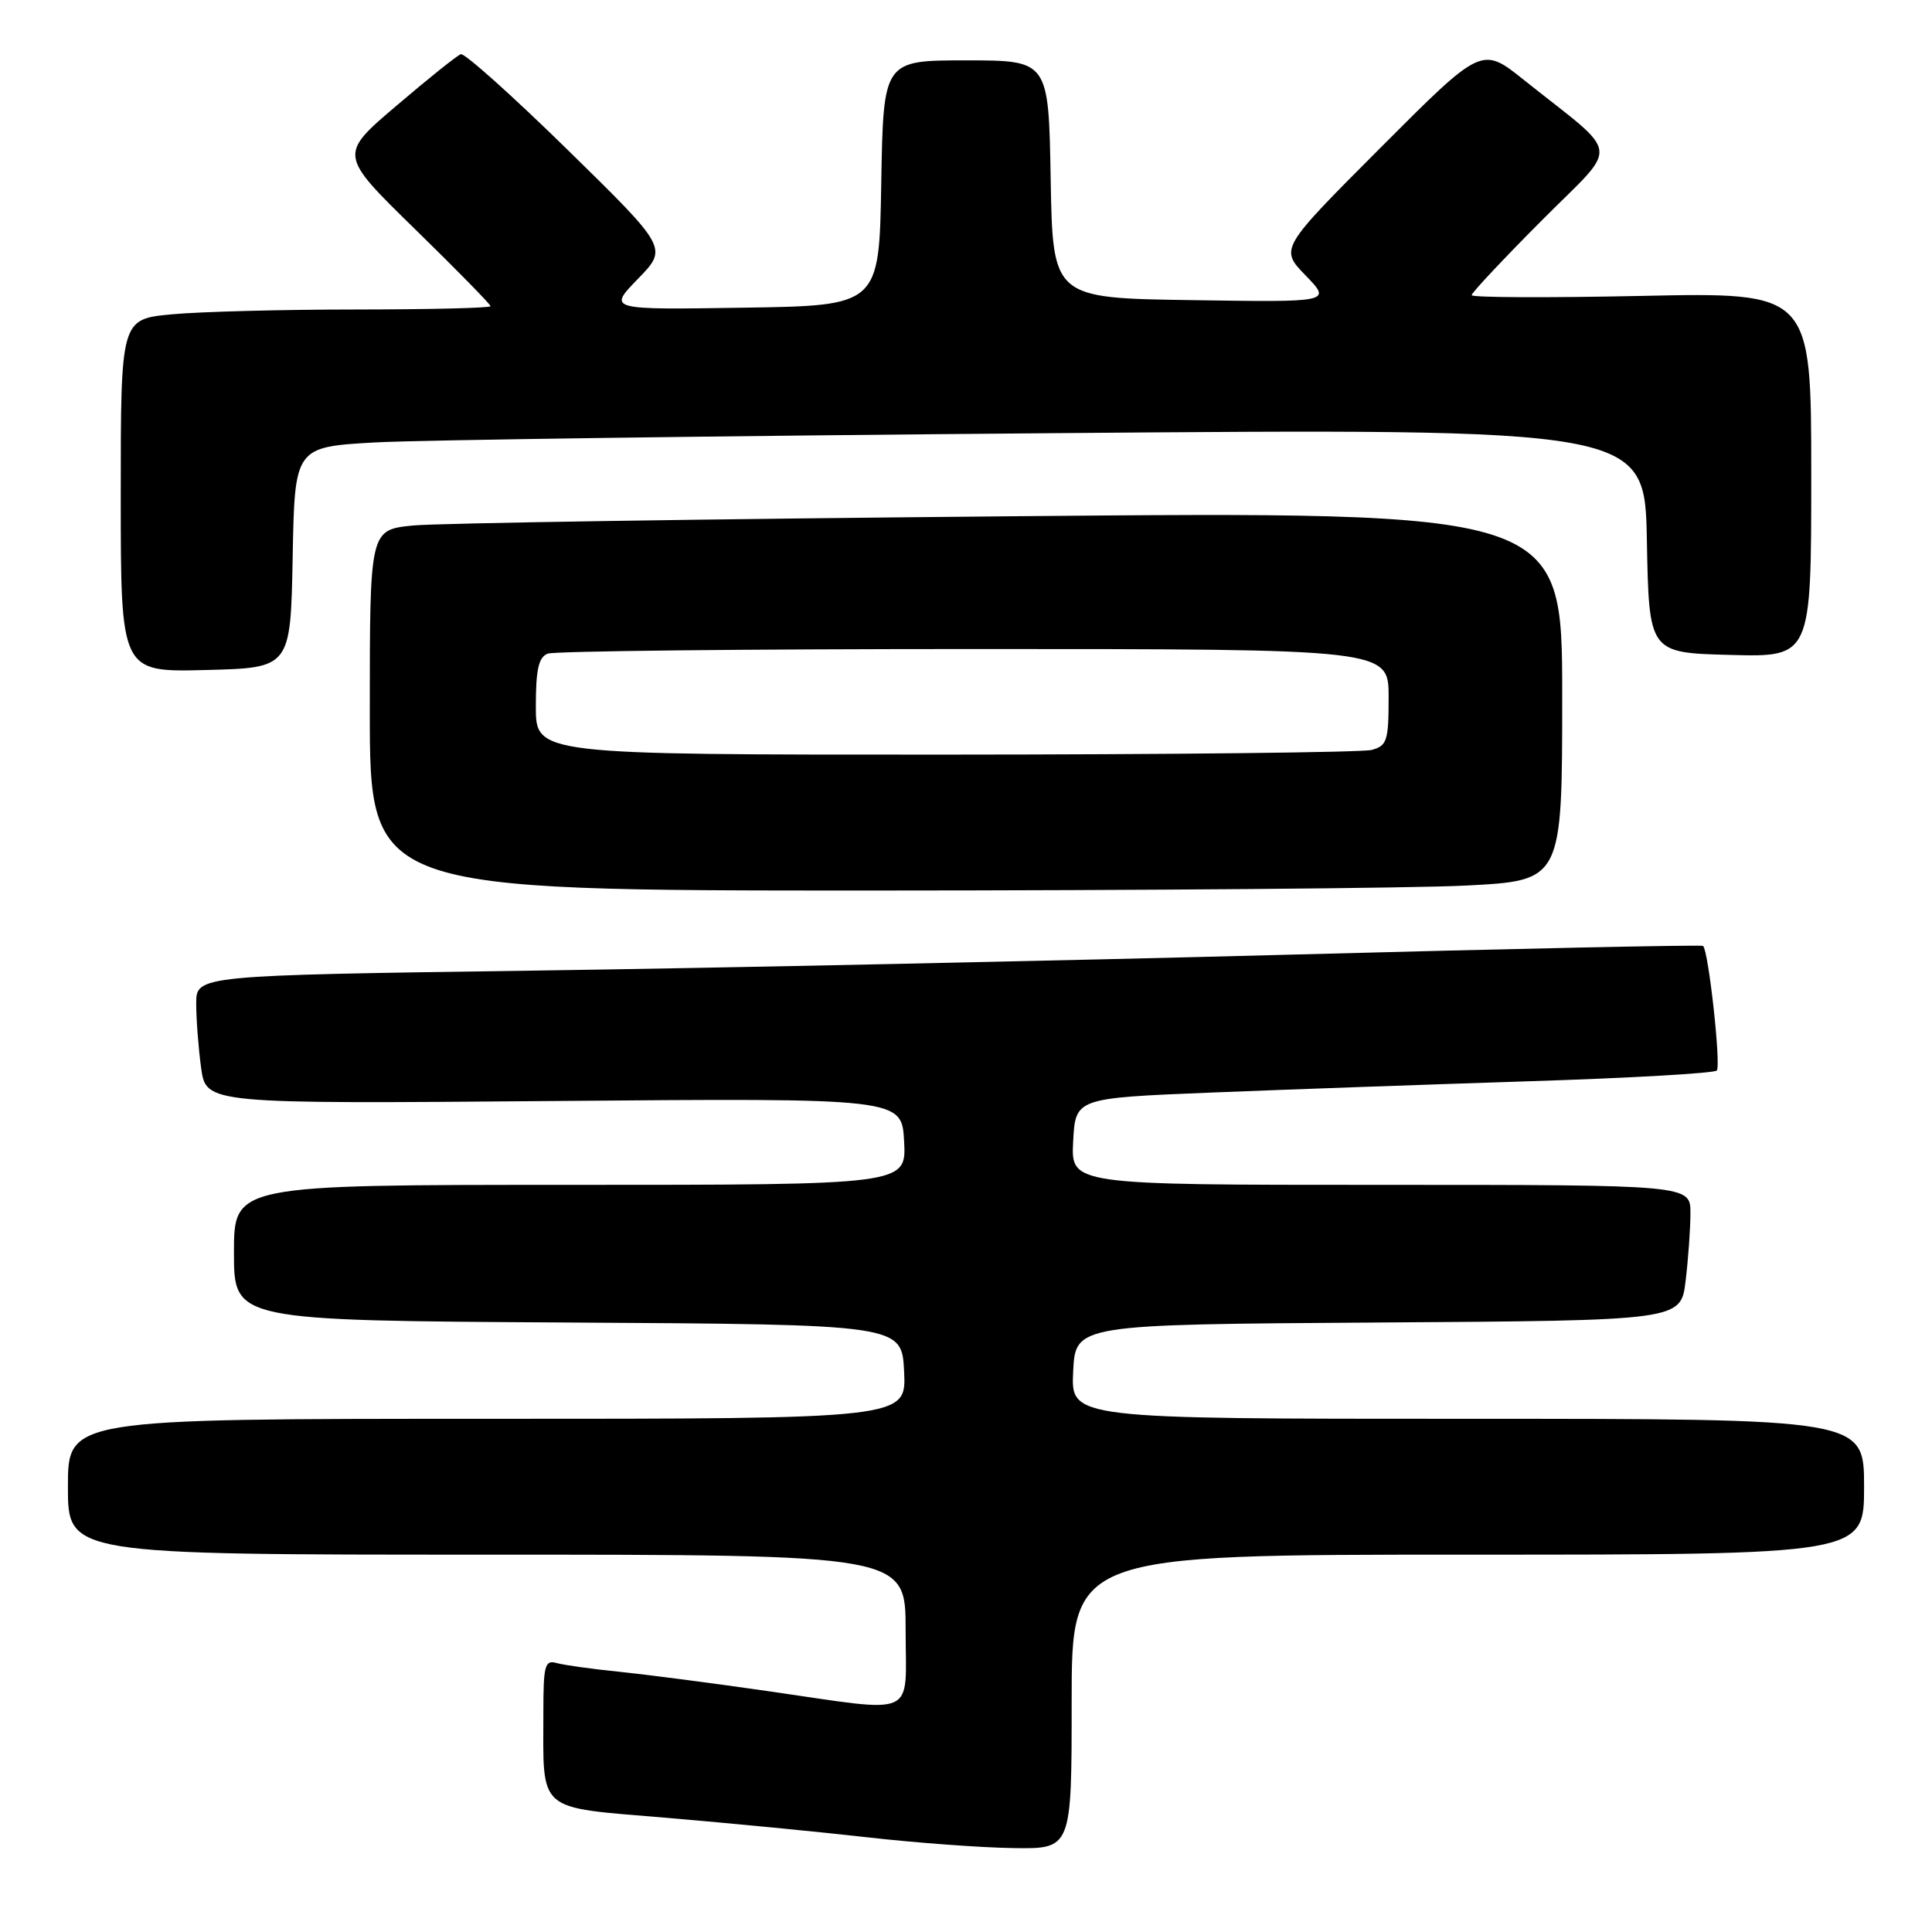 <?xml version="1.0" encoding="UTF-8" standalone="no"?>
<!DOCTYPE svg PUBLIC "-//W3C//DTD SVG 1.1//EN" "http://www.w3.org/Graphics/SVG/1.1/DTD/svg11.dtd" >
<svg xmlns="http://www.w3.org/2000/svg" xmlns:xlink="http://www.w3.org/1999/xlink" version="1.1" viewBox="0 0 256 256">
 <g >
 <path fill="currentColor"
d=" M 142.00 225.50 C 142.00 206.00 142.00 206.00 194.50 206.00 C 247.00 206.00 247.00 206.00 247.00 197.00 C 247.00 188.00 247.00 188.00 194.45 188.00 C 141.90 188.00 141.90 188.00 142.20 181.75 C 142.50 175.50 142.50 175.50 182.61 175.24 C 222.72 174.98 222.72 174.98 223.35 169.74 C 223.70 166.86 223.99 162.81 223.99 160.75 C 224.00 157.00 224.00 157.00 182.95 157.00 C 141.90 157.00 141.90 157.00 142.20 151.25 C 142.50 145.50 142.50 145.50 160.50 144.77 C 170.40 144.37 189.38 143.70 202.67 143.27 C 215.96 142.85 227.13 142.21 227.48 141.85 C 228.07 141.27 226.40 126.06 225.67 125.34 C 225.51 125.17 200.65 125.70 170.44 126.51 C 140.22 127.31 95.36 128.26 70.75 128.61 C 26.00 129.24 26.00 129.24 26.00 132.98 C 26.00 135.04 26.29 138.87 26.65 141.50 C 27.31 146.27 27.31 146.27 73.40 145.89 C 119.50 145.50 119.50 145.50 119.80 151.25 C 120.10 157.00 120.10 157.00 75.55 157.00 C 31.00 157.00 31.00 157.00 31.00 165.99 C 31.00 174.98 31.00 174.98 75.25 175.24 C 119.50 175.50 119.50 175.50 119.80 181.75 C 120.10 188.00 120.10 188.00 64.55 188.00 C 9.00 188.00 9.00 188.00 9.00 197.00 C 9.00 206.00 9.00 206.00 64.50 206.00 C 120.00 206.00 120.00 206.00 120.00 216.00 C 120.00 227.81 121.89 226.97 101.80 224.09 C 94.49 223.03 85.58 221.88 82.00 221.51 C 78.42 221.15 74.71 220.63 73.75 220.36 C 72.20 219.92 72.00 220.67 72.00 226.81 C 72.00 240.33 70.92 239.40 88.33 240.87 C 96.68 241.58 108.67 242.74 115.00 243.46 C 121.33 244.18 129.99 244.82 134.25 244.88 C 142.00 245.00 142.00 245.00 142.00 225.50 Z  M 194.25 117.34 C 207.00 116.69 207.00 116.69 207.00 92.23 C 207.00 67.76 207.00 67.76 133.75 68.41 C 93.46 68.77 57.91 69.32 54.75 69.63 C 49.00 70.20 49.00 70.20 49.00 94.10 C 49.00 118.00 49.00 118.00 115.25 118.00 C 151.69 117.99 187.24 117.70 194.25 117.34 Z  M 38.78 73.86 C 39.05 59.22 39.05 59.22 49.78 58.62 C 55.67 58.30 95.93 57.75 139.22 57.40 C 217.95 56.76 217.95 56.76 218.22 71.63 C 218.50 86.50 218.50 86.50 229.25 86.78 C 240.00 87.07 240.00 87.07 240.00 62.90 C 240.00 38.73 240.00 38.73 217.50 39.21 C 205.13 39.47 195.00 39.43 195.00 39.11 C 195.00 38.80 199.16 34.36 204.25 29.25 C 214.71 18.74 215.00 21.03 201.92 10.59 C 196.34 6.13 196.34 6.13 182.95 19.55 C 169.57 32.96 169.57 32.96 173.00 36.50 C 176.44 40.05 176.44 40.05 157.97 39.77 C 139.50 39.50 139.50 39.50 139.22 23.75 C 138.95 8.00 138.95 8.00 128.00 8.00 C 117.05 8.00 117.05 8.00 116.77 24.25 C 116.50 40.50 116.50 40.50 98.52 40.77 C 80.55 41.05 80.55 41.05 84.52 36.96 C 88.50 32.87 88.50 32.87 75.22 19.86 C 67.92 12.71 61.54 7.00 61.06 7.18 C 60.57 7.35 56.74 10.42 52.54 14.00 C 44.90 20.50 44.90 20.50 54.95 30.32 C 60.48 35.72 65.00 40.33 65.00 40.57 C 65.00 40.81 57.01 41.00 47.25 41.01 C 37.49 41.01 26.46 41.30 22.75 41.65 C 16.00 42.29 16.00 42.29 16.00 65.68 C 16.00 89.07 16.00 89.07 27.25 88.78 C 38.50 88.50 38.50 88.50 38.78 73.86 Z  M 71.00 93.61 C 71.00 88.70 71.37 87.07 72.58 86.61 C 73.45 86.27 98.88 86.00 129.08 86.00 C 184.00 86.00 184.00 86.00 184.00 92.38 C 184.00 98.16 183.79 98.82 181.75 99.37 C 180.51 99.70 155.09 99.98 125.25 99.99 C 71.00 100.00 71.00 100.00 71.00 93.61 Z "/>
</g>
</svg>